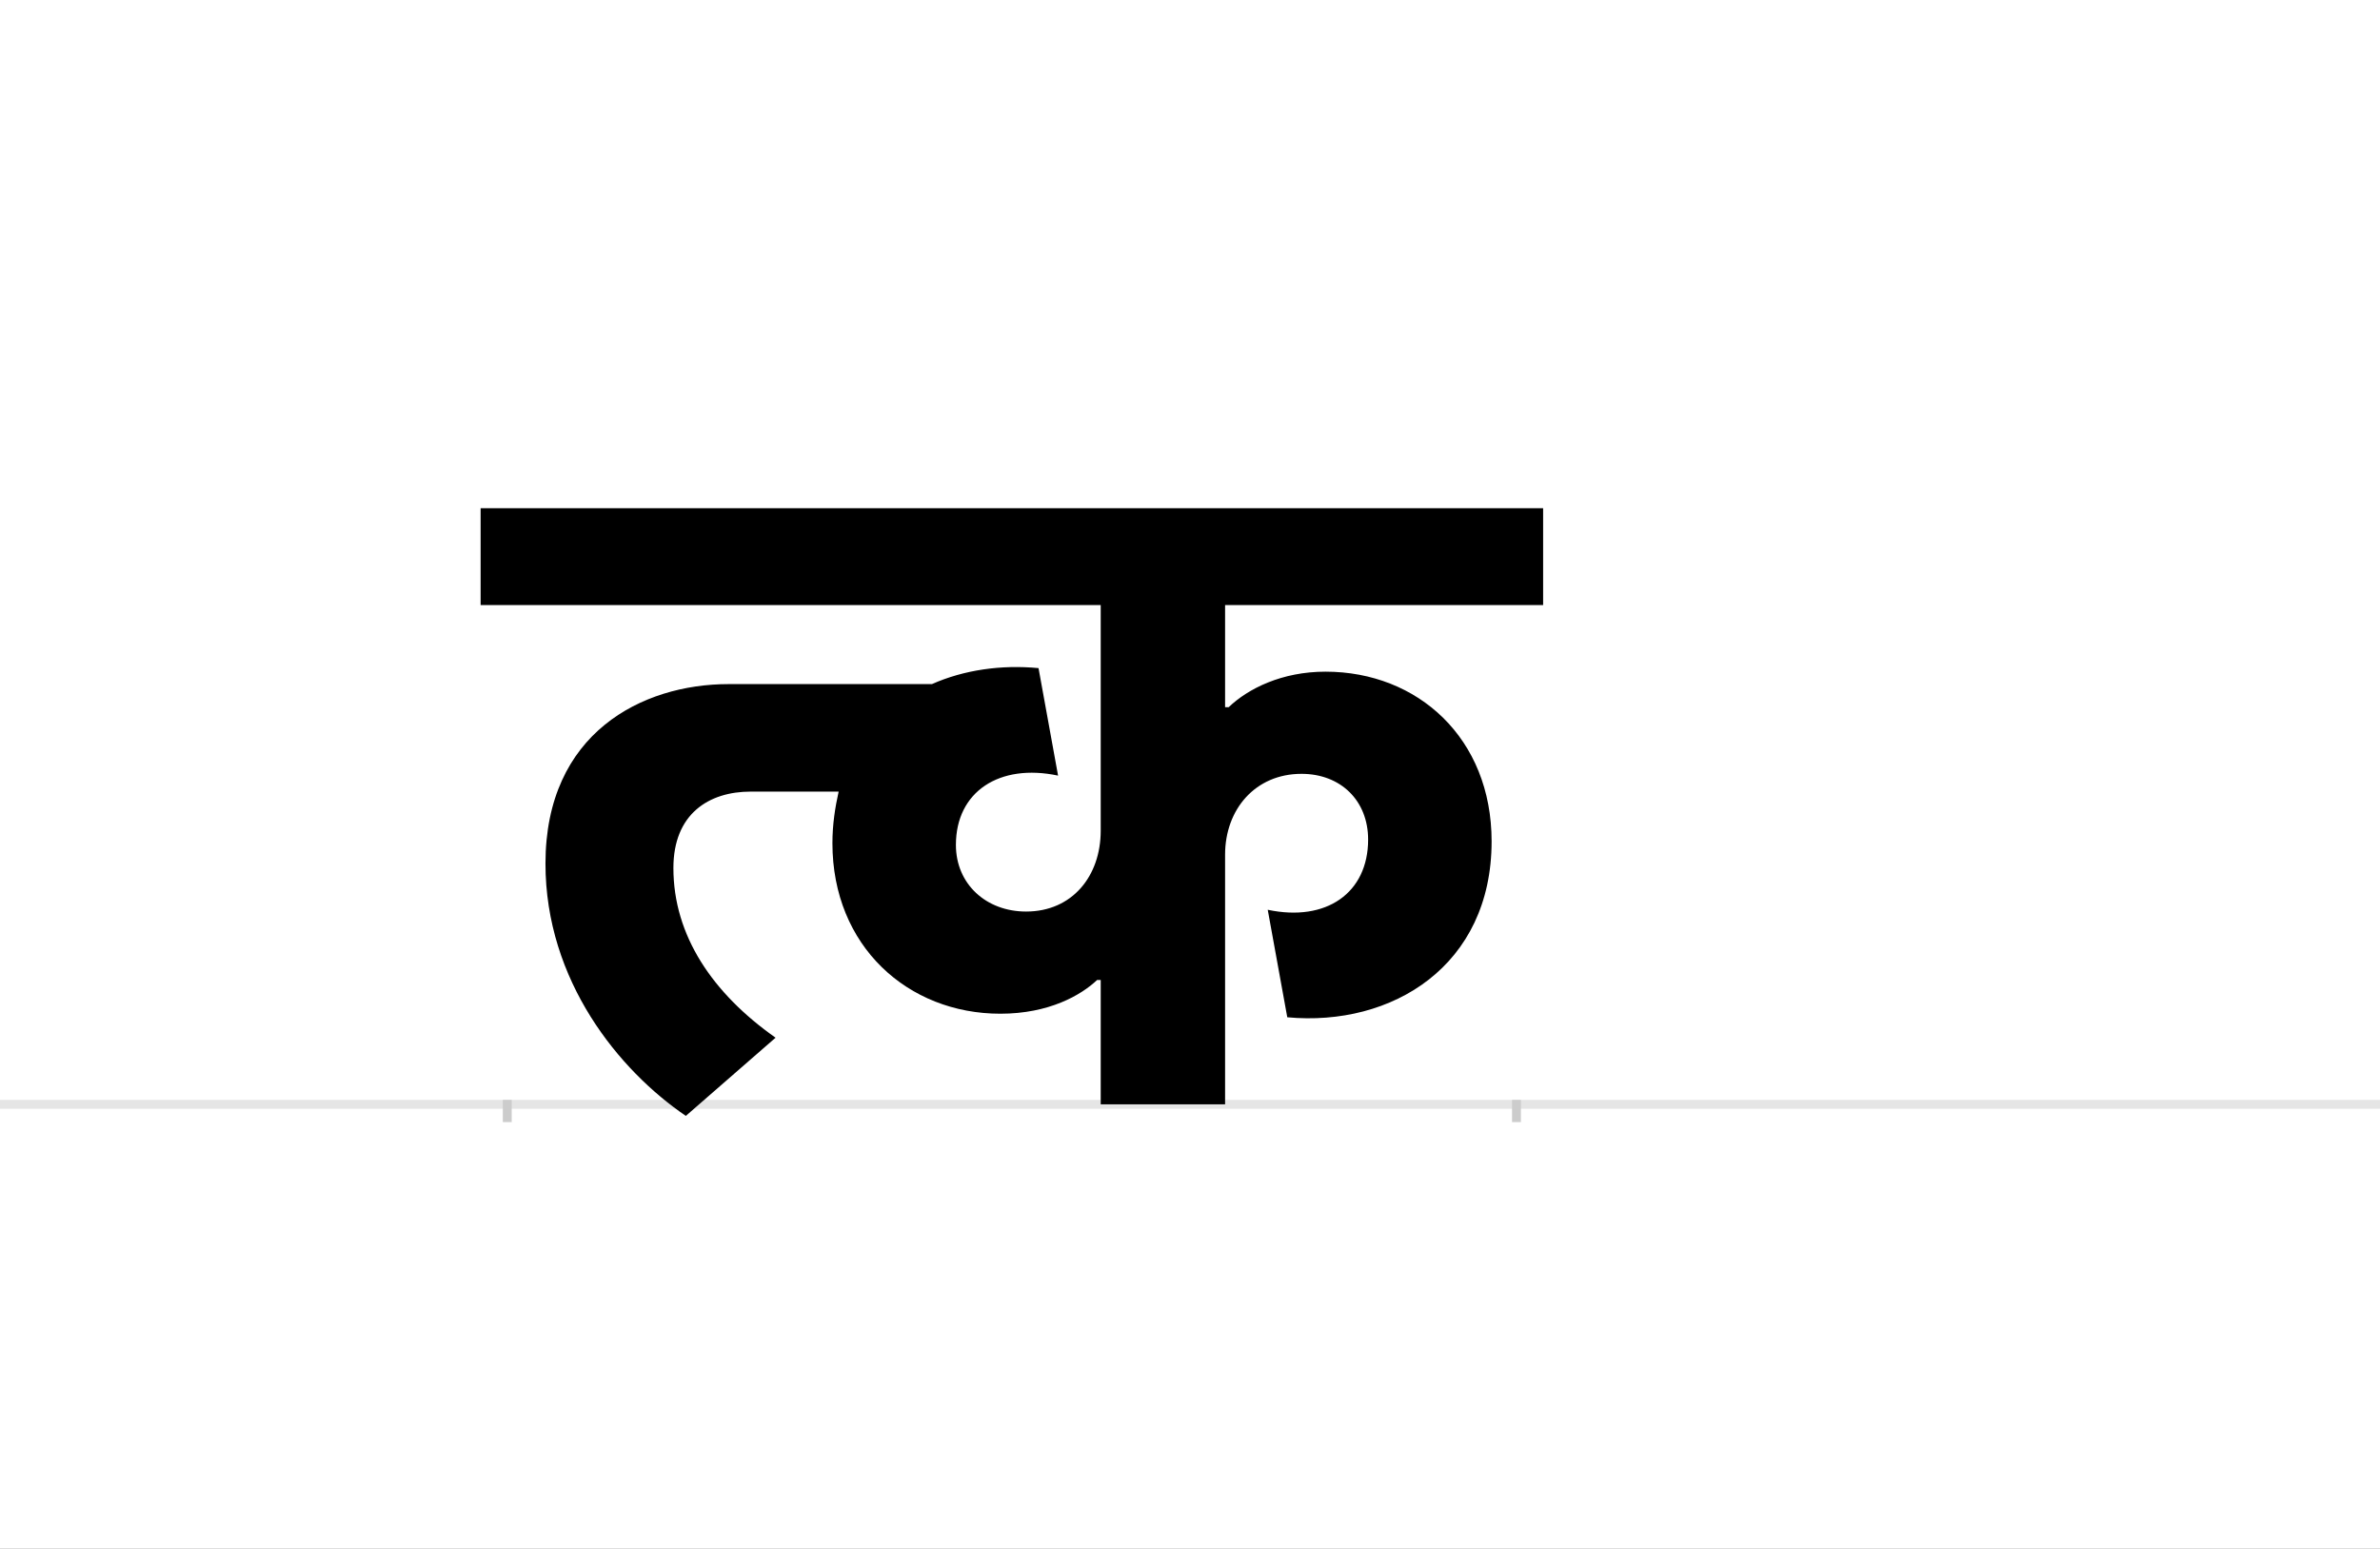 <?xml version="1.0" encoding="UTF-8"?>
<svg height="1743" version="1.1" width="2679" xmlns="http://www.w3.org/2000/svg" xmlns:xlink="http://www.w3.org/1999/xlink">
 <rect width="100%" height="100%" fill="#808080" stroke="none"/>
 <path d="M0,0 l2679,0 l0,1743 l-2679,0 Z M0,0" fill="rgb(255,255,255)" transform="matrix(1,0,0,-1,0,1743)"/>
 <path d="M0,0 l2679,0" fill="none" stroke="rgb(229,229,229)" stroke-width="10" transform="matrix(1,0,0,-1,0,1243)"/>
 <path d="M0,5 l0,-25" fill="none" stroke="rgb(204,204,204)" stroke-width="10" transform="matrix(1,0,0,-1,571,1243)"/>
 <path d="M0,5 l0,-25" fill="none" stroke="rgb(204,204,204)" stroke-width="10" transform="matrix(1,0,0,-1,1707,1243)"/>
 <path d="M969,298 c0,-60,-47,-93,-113,-79 l22,-121 c118,-11,230,58,230,198 c0,116,-83,191,-187,191 c-49,0,-87,-19,-109,-40 l-4,0 l0,115 l358,0 l0,109 l-1196,0 l0,-109 l698,0 l0,-254 c0,-51,-32,-91,-84,-91 c-45,0,-79,31,-79,75 c0,60,49,92,115,78 l-22,121 c-42,4,-84,-2,-120,-18 l-229,0 c-97,0,-206,-55,-206,-202 c0,-132,83,-233,158,-284 l101,88 c-71,50,-115,115,-115,191 c0,61,40,86,87,86 l99,0 c-4,-18,-7,-37,-7,-58 c0,-116,85,-192,189,-192 c55,0,91,21,109,38 l4,0 l0,-140 l140,0 l0,281 c0,51,34,91,86,91 c44,0,75,-30,75,-74 Z M969,298" fill="rgb(0,0,0)" transform="matrix(1,0,0,-1,571,1243)"/>
</svg>